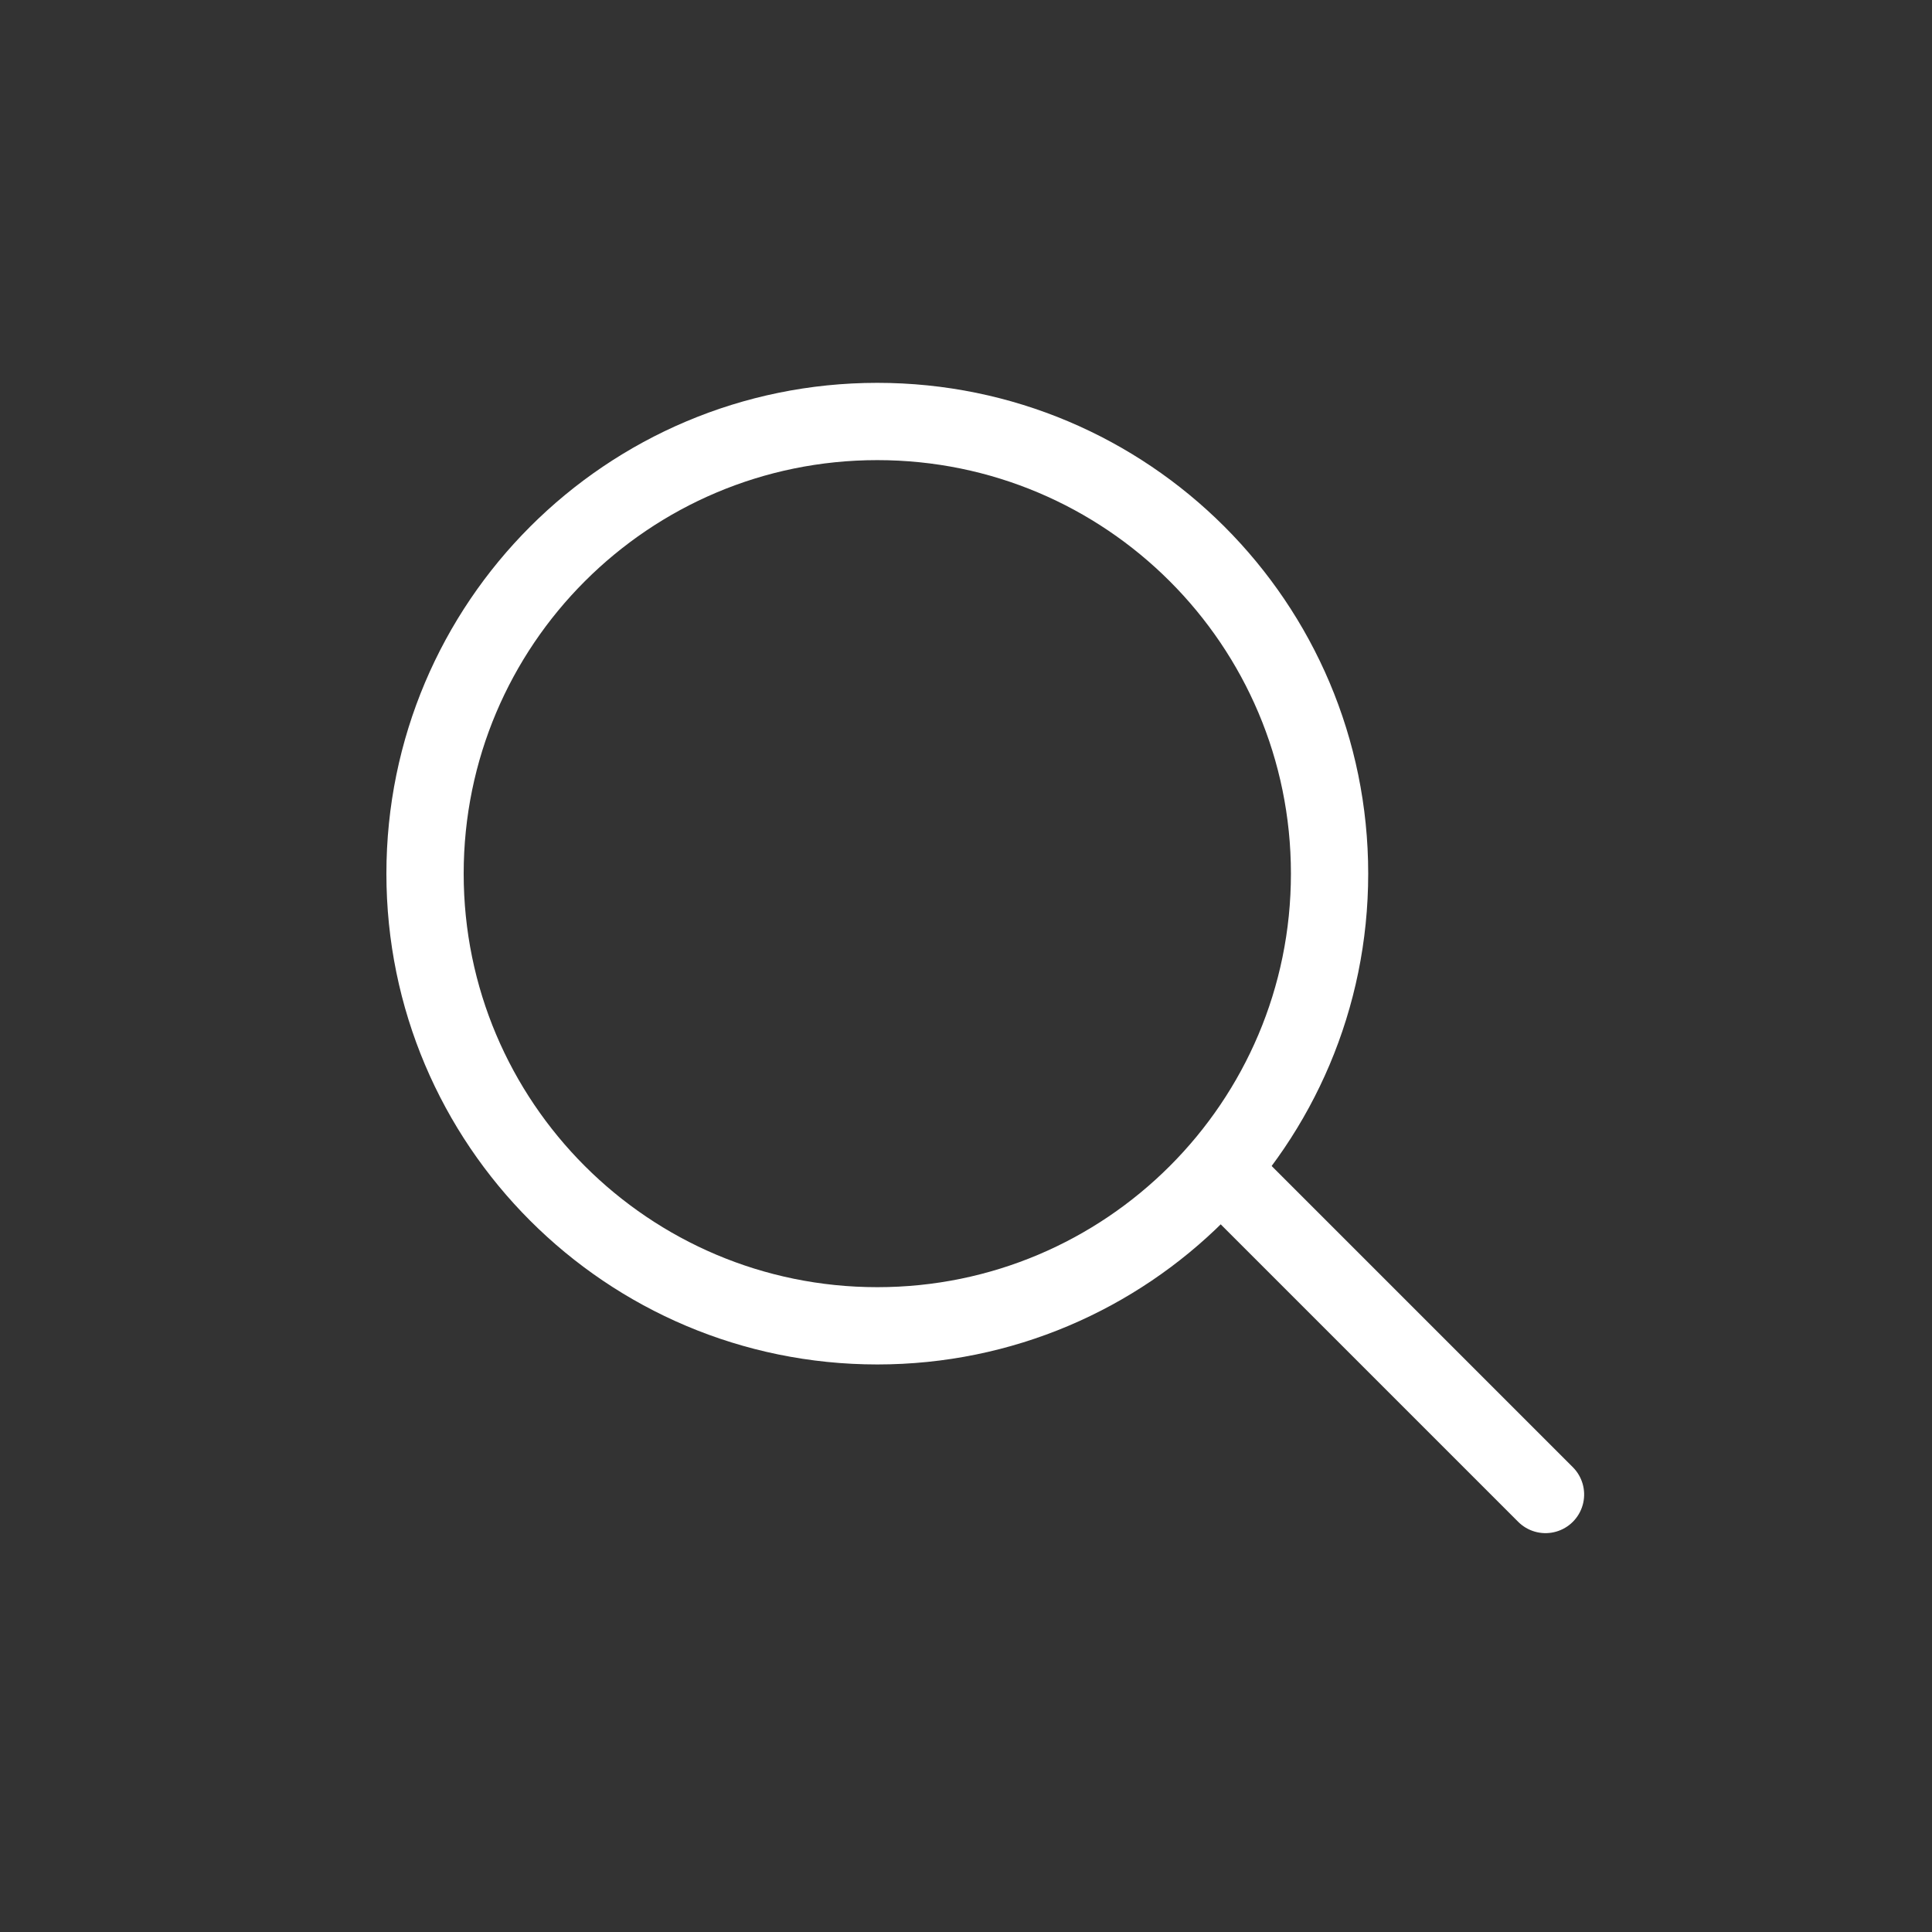 <svg width="50" height="50" viewBox="0 0 50 50" fill="none" xmlns="http://www.w3.org/2000/svg">
<rect x="0" y="0" width="50" height="50" fill="#333333" stroke="none"/>
<path d="M22.704 10.908C29.169 10.908 34.409 16.148 34.409 22.61C34.409 29.073 29.169 34.312 22.704 34.312C16.24 34.311 11 29.073 11 22.61C11 16.148 16.24 10.909 22.704 10.908Z" stroke="white" stroke-width="2"/>
<line x1="1" y1="-1" x2="12.237" y2="-1" transform="matrix(0.707 0.707 -0.707 0.707 30.639 30.733)" stroke="white" stroke-width="2" stroke-linecap="round"/>
</svg>
